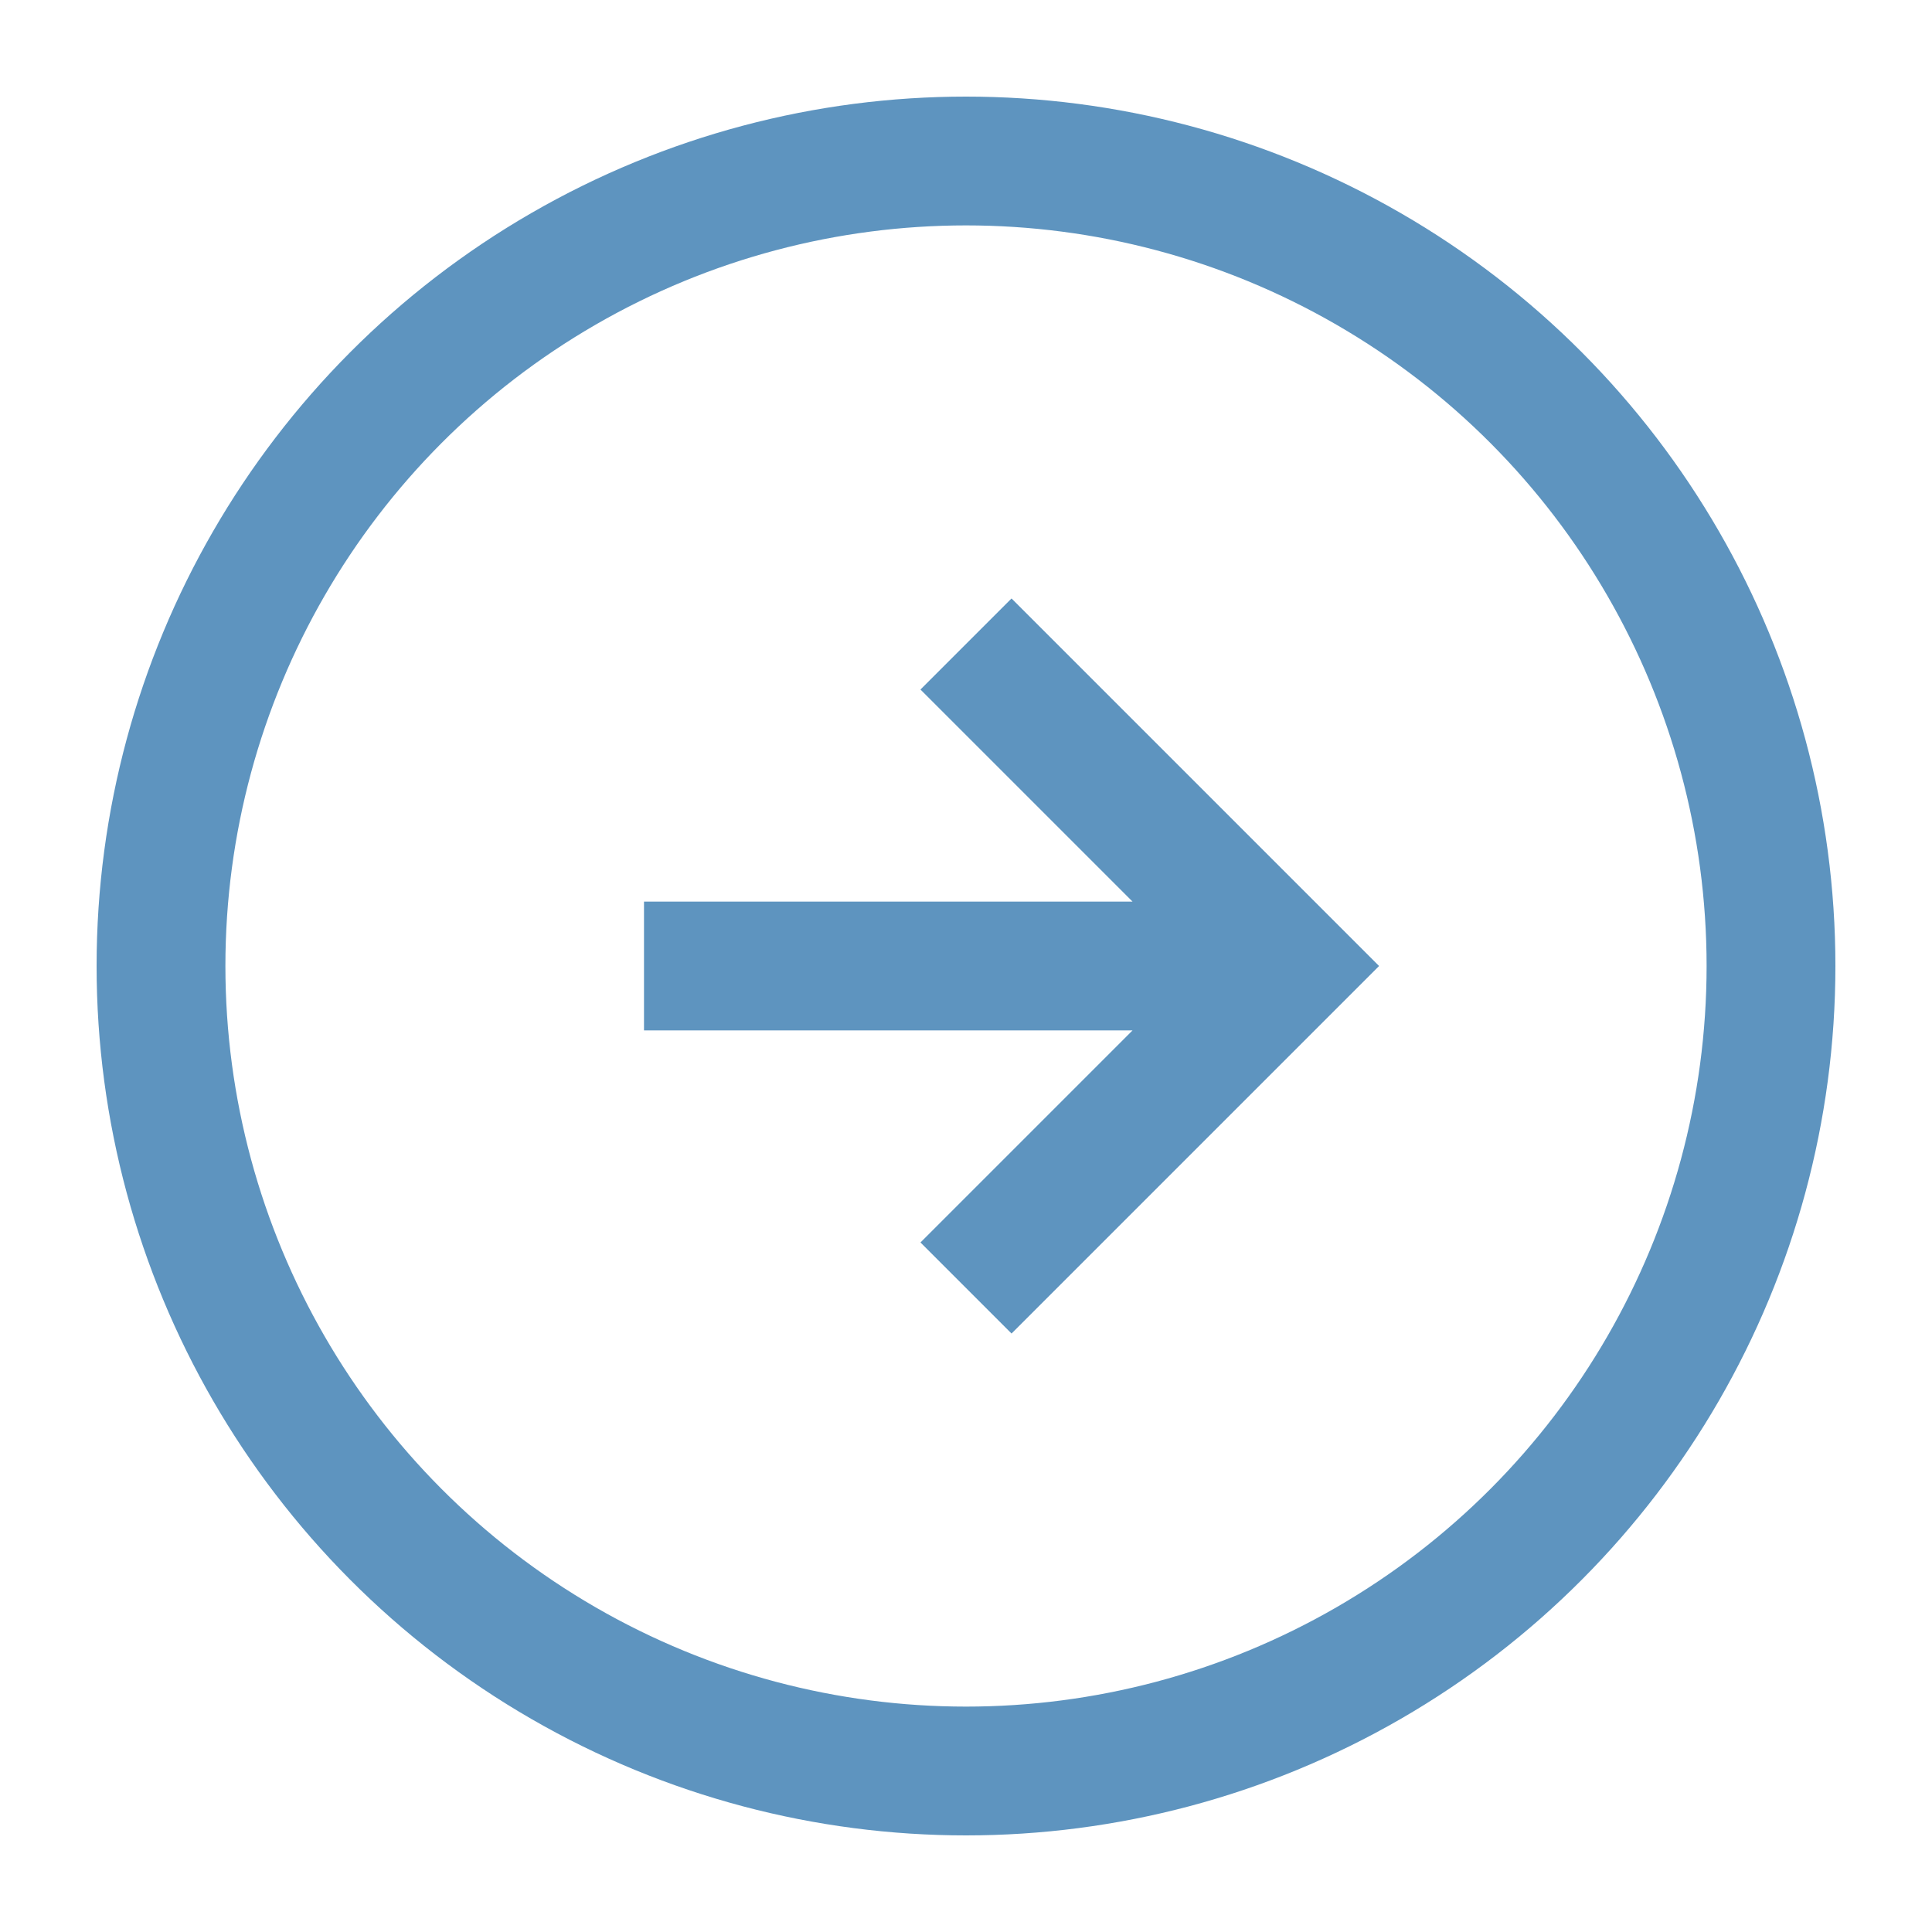 <svg xmlns="http://www.w3.org/2000/svg" fill="none" stroke="#5e94bf" stroke-width="1.6" strokeLinecap="round" strokeLinejoin="round" width="24" height="24" viewBox="0 0 24 24">
  <circle cx="12" cy="12" r="10"/>
  <path d="m12 16 4-4-4-4M8 12h8"/>
</svg>
